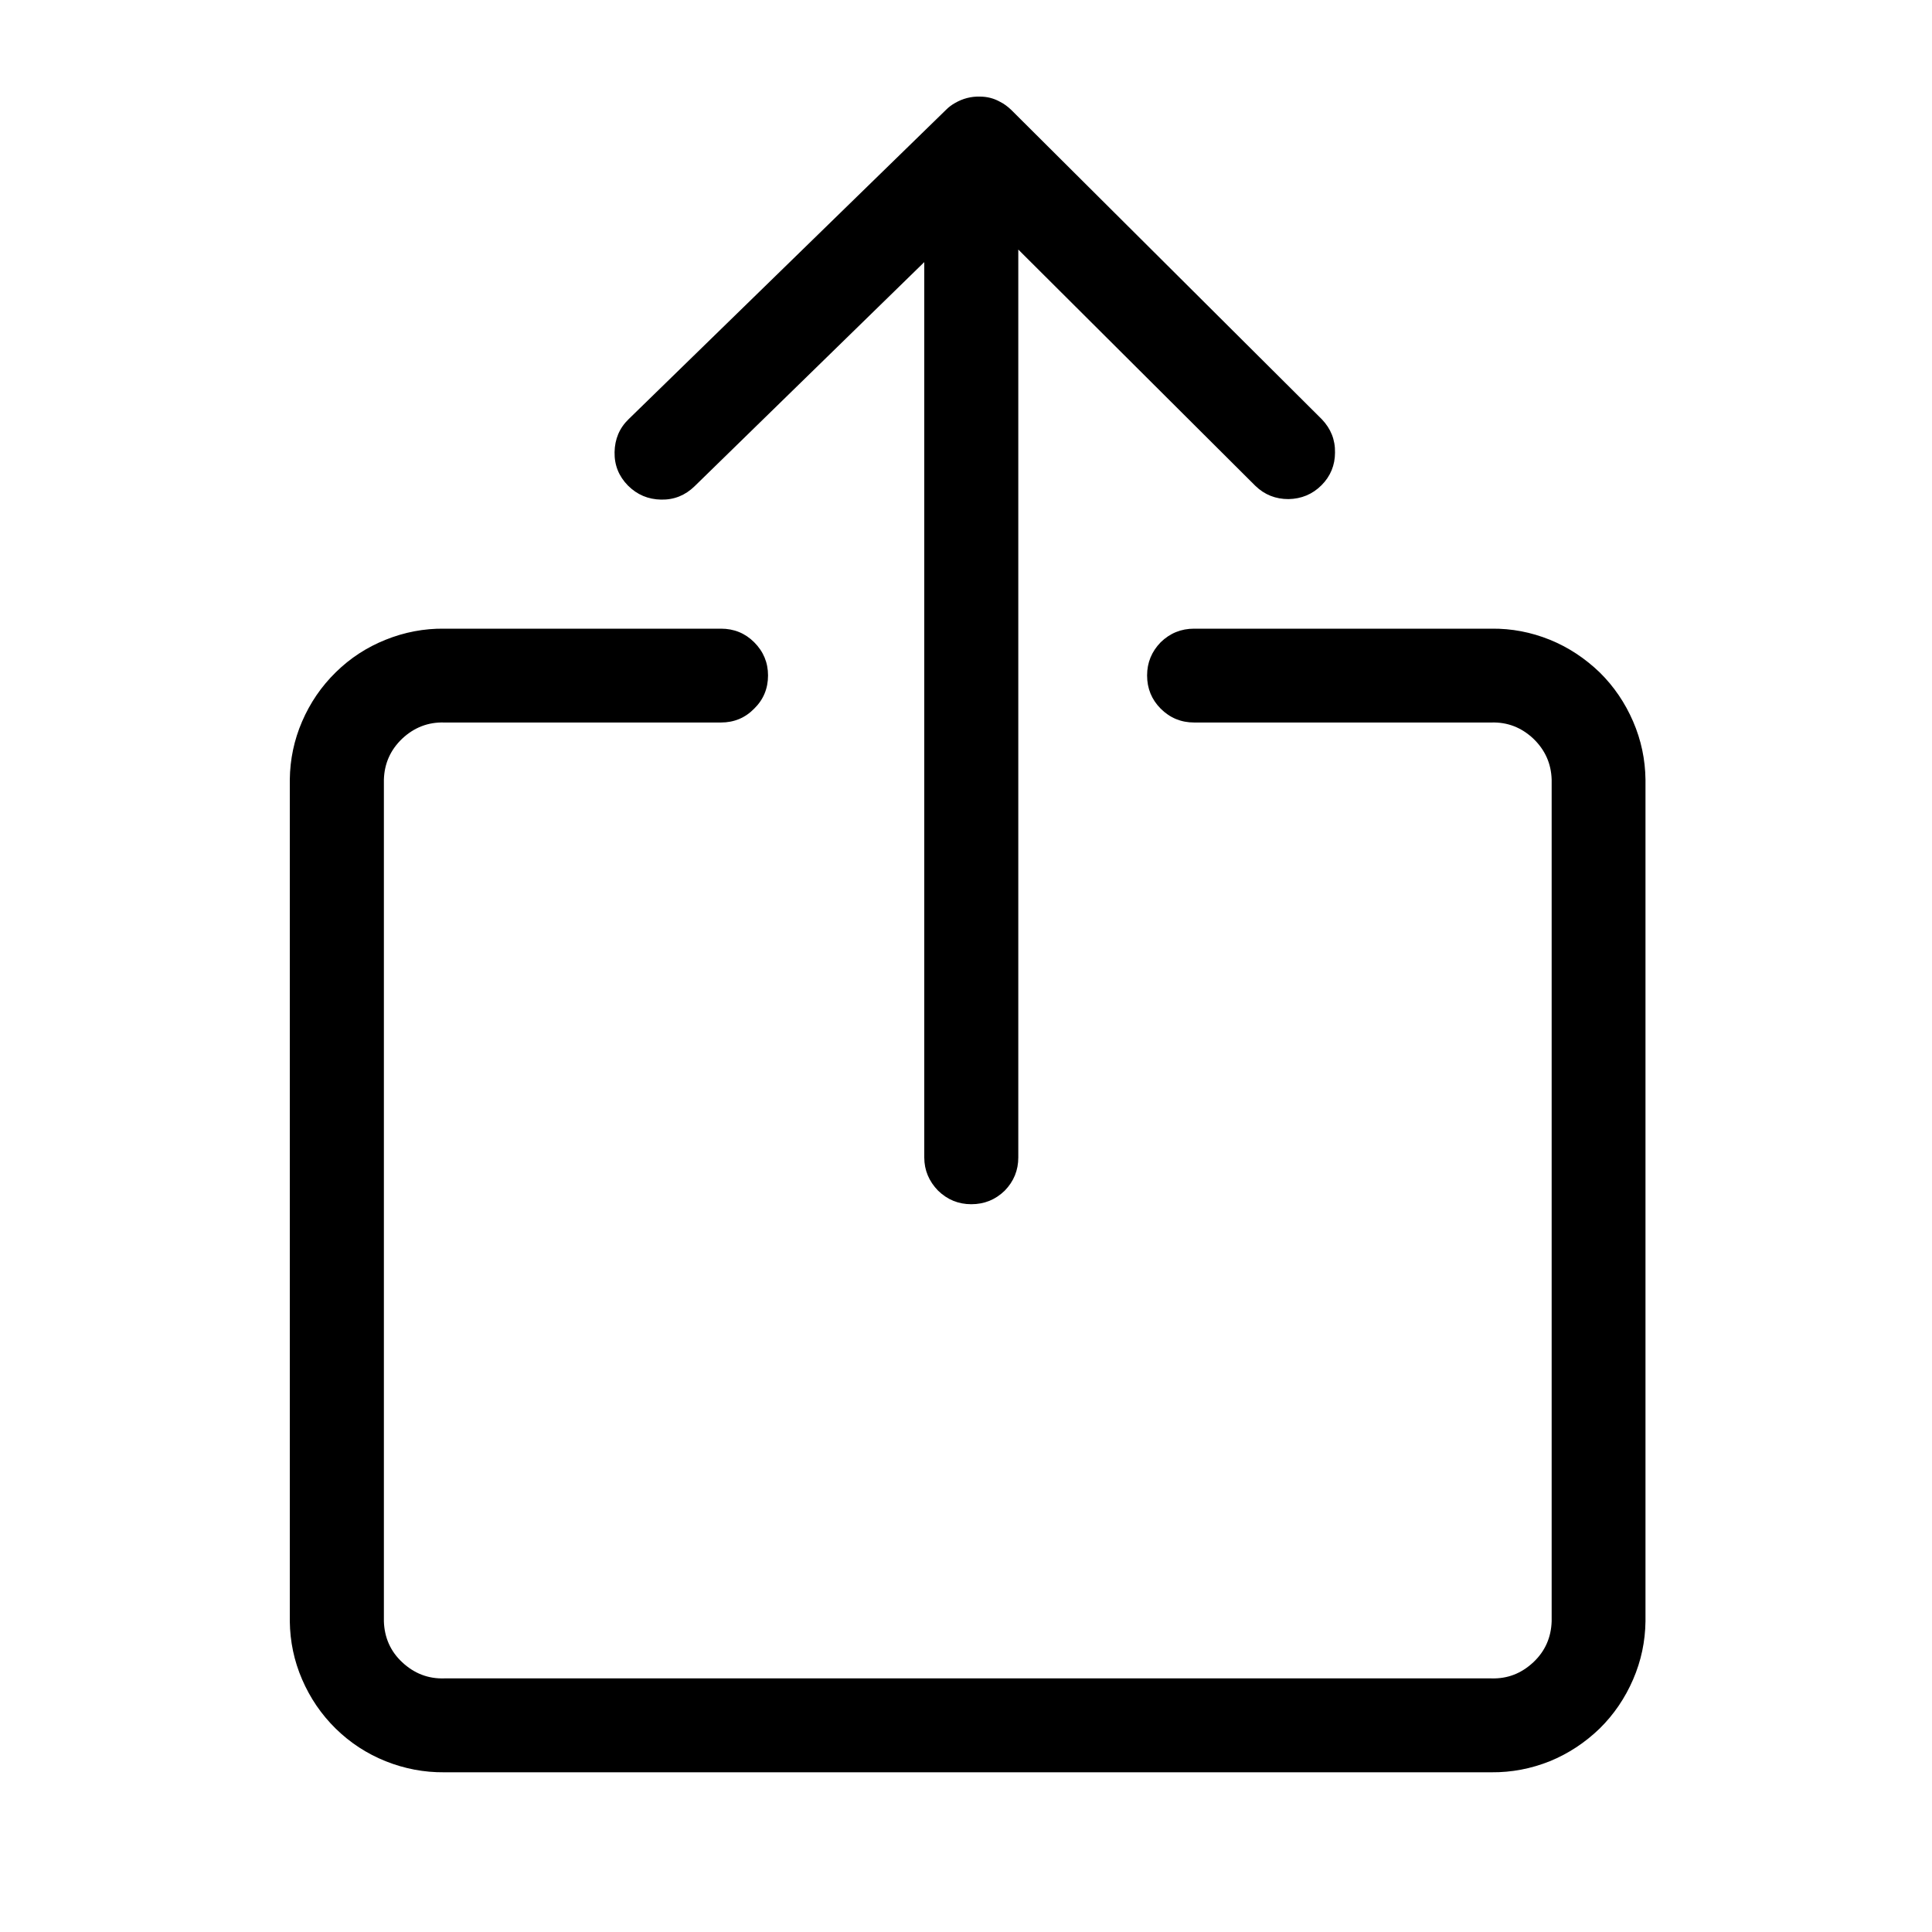 <svg xmlns="http://www.w3.org/2000/svg" xmlns:xlink="http://www.w3.org/1999/xlink" width="40" zoomAndPan="magnify" viewBox="0 0 30 30" height="40" preserveAspectRatio="xMidYMid meet" version="1.0"><defs><clipPath id="22552c2d1e"><path d="M 4.5 1.453 L 25.551 1.453 L 25.551 27.582 L 4.5 27.582 Z M 4.5 1.453 " clip-rule="nonzero"/></clipPath></defs><g clip-path="url(#22552c2d1e)"><path fill="#000000" d="M 23.156 27.52 L 6.898 27.52 C 6.586 27.523 6.281 27.465 5.988 27.348 C 5.695 27.23 5.438 27.062 5.215 26.844 C 4.988 26.621 4.816 26.367 4.691 26.078 C 4.566 25.789 4.504 25.488 4.5 25.176 L 4.5 12.105 C 4.504 11.793 4.566 11.492 4.691 11.203 C 4.816 10.914 4.988 10.66 5.215 10.438 C 5.438 10.219 5.695 10.051 5.988 9.934 C 6.281 9.816 6.586 9.758 6.898 9.762 L 11.195 9.762 C 11.398 9.762 11.57 9.832 11.711 9.973 C 11.855 10.117 11.926 10.289 11.926 10.488 C 11.926 10.691 11.855 10.863 11.711 11.004 C 11.57 11.148 11.398 11.219 11.195 11.219 L 6.898 11.219 C 6.648 11.211 6.43 11.297 6.246 11.469 C 6.062 11.645 5.969 11.855 5.961 12.105 L 5.961 25.176 C 5.969 25.426 6.062 25.641 6.246 25.812 C 6.43 25.984 6.648 26.07 6.898 26.062 L 23.156 26.062 C 23.41 26.07 23.625 25.984 23.809 25.812 C 23.992 25.641 24.086 25.426 24.094 25.176 L 24.094 12.105 C 24.086 11.855 23.992 11.645 23.809 11.469 C 23.625 11.297 23.41 11.211 23.156 11.219 L 18.543 11.219 C 18.34 11.219 18.168 11.148 18.023 11.004 C 17.883 10.863 17.812 10.691 17.812 10.488 C 17.812 10.289 17.883 10.117 18.023 9.973 C 18.168 9.832 18.34 9.762 18.543 9.762 L 23.156 9.762 C 23.473 9.758 23.773 9.816 24.066 9.934 C 24.355 10.051 24.613 10.223 24.84 10.441 C 25.062 10.66 25.234 10.914 25.359 11.203 C 25.484 11.492 25.547 11.793 25.551 12.105 L 25.551 25.176 C 25.547 25.488 25.484 25.789 25.359 26.078 C 25.234 26.367 25.062 26.621 24.84 26.84 C 24.613 27.059 24.355 27.23 24.066 27.348 C 23.773 27.465 23.473 27.523 23.156 27.52 Z M 15.082 18.699 C 14.883 18.699 14.711 18.629 14.566 18.488 C 14.426 18.344 14.352 18.172 14.352 17.973 L 14.352 4.07 L 10.785 7.551 C 10.641 7.691 10.469 7.762 10.266 7.758 C 10.066 7.754 9.895 7.684 9.75 7.539 C 9.609 7.395 9.539 7.223 9.543 7.02 C 9.547 6.82 9.617 6.648 9.762 6.508 L 14.688 1.707 C 14.73 1.664 14.777 1.629 14.832 1.598 C 14.949 1.531 15.078 1.496 15.215 1.5 C 15.328 1.5 15.434 1.527 15.531 1.582 C 15.594 1.613 15.648 1.656 15.699 1.703 L 20.527 6.512 C 20.664 6.656 20.734 6.828 20.73 7.027 C 20.73 7.223 20.66 7.395 20.52 7.535 C 20.379 7.676 20.207 7.746 20.008 7.75 C 19.809 7.75 19.637 7.684 19.492 7.543 L 15.812 3.875 L 15.812 17.973 C 15.812 18.172 15.742 18.344 15.602 18.488 C 15.457 18.629 15.285 18.699 15.082 18.699 Z M 15.082 18.699 " fill-opacity="1" fill-rule="nonzero"/></g></svg>